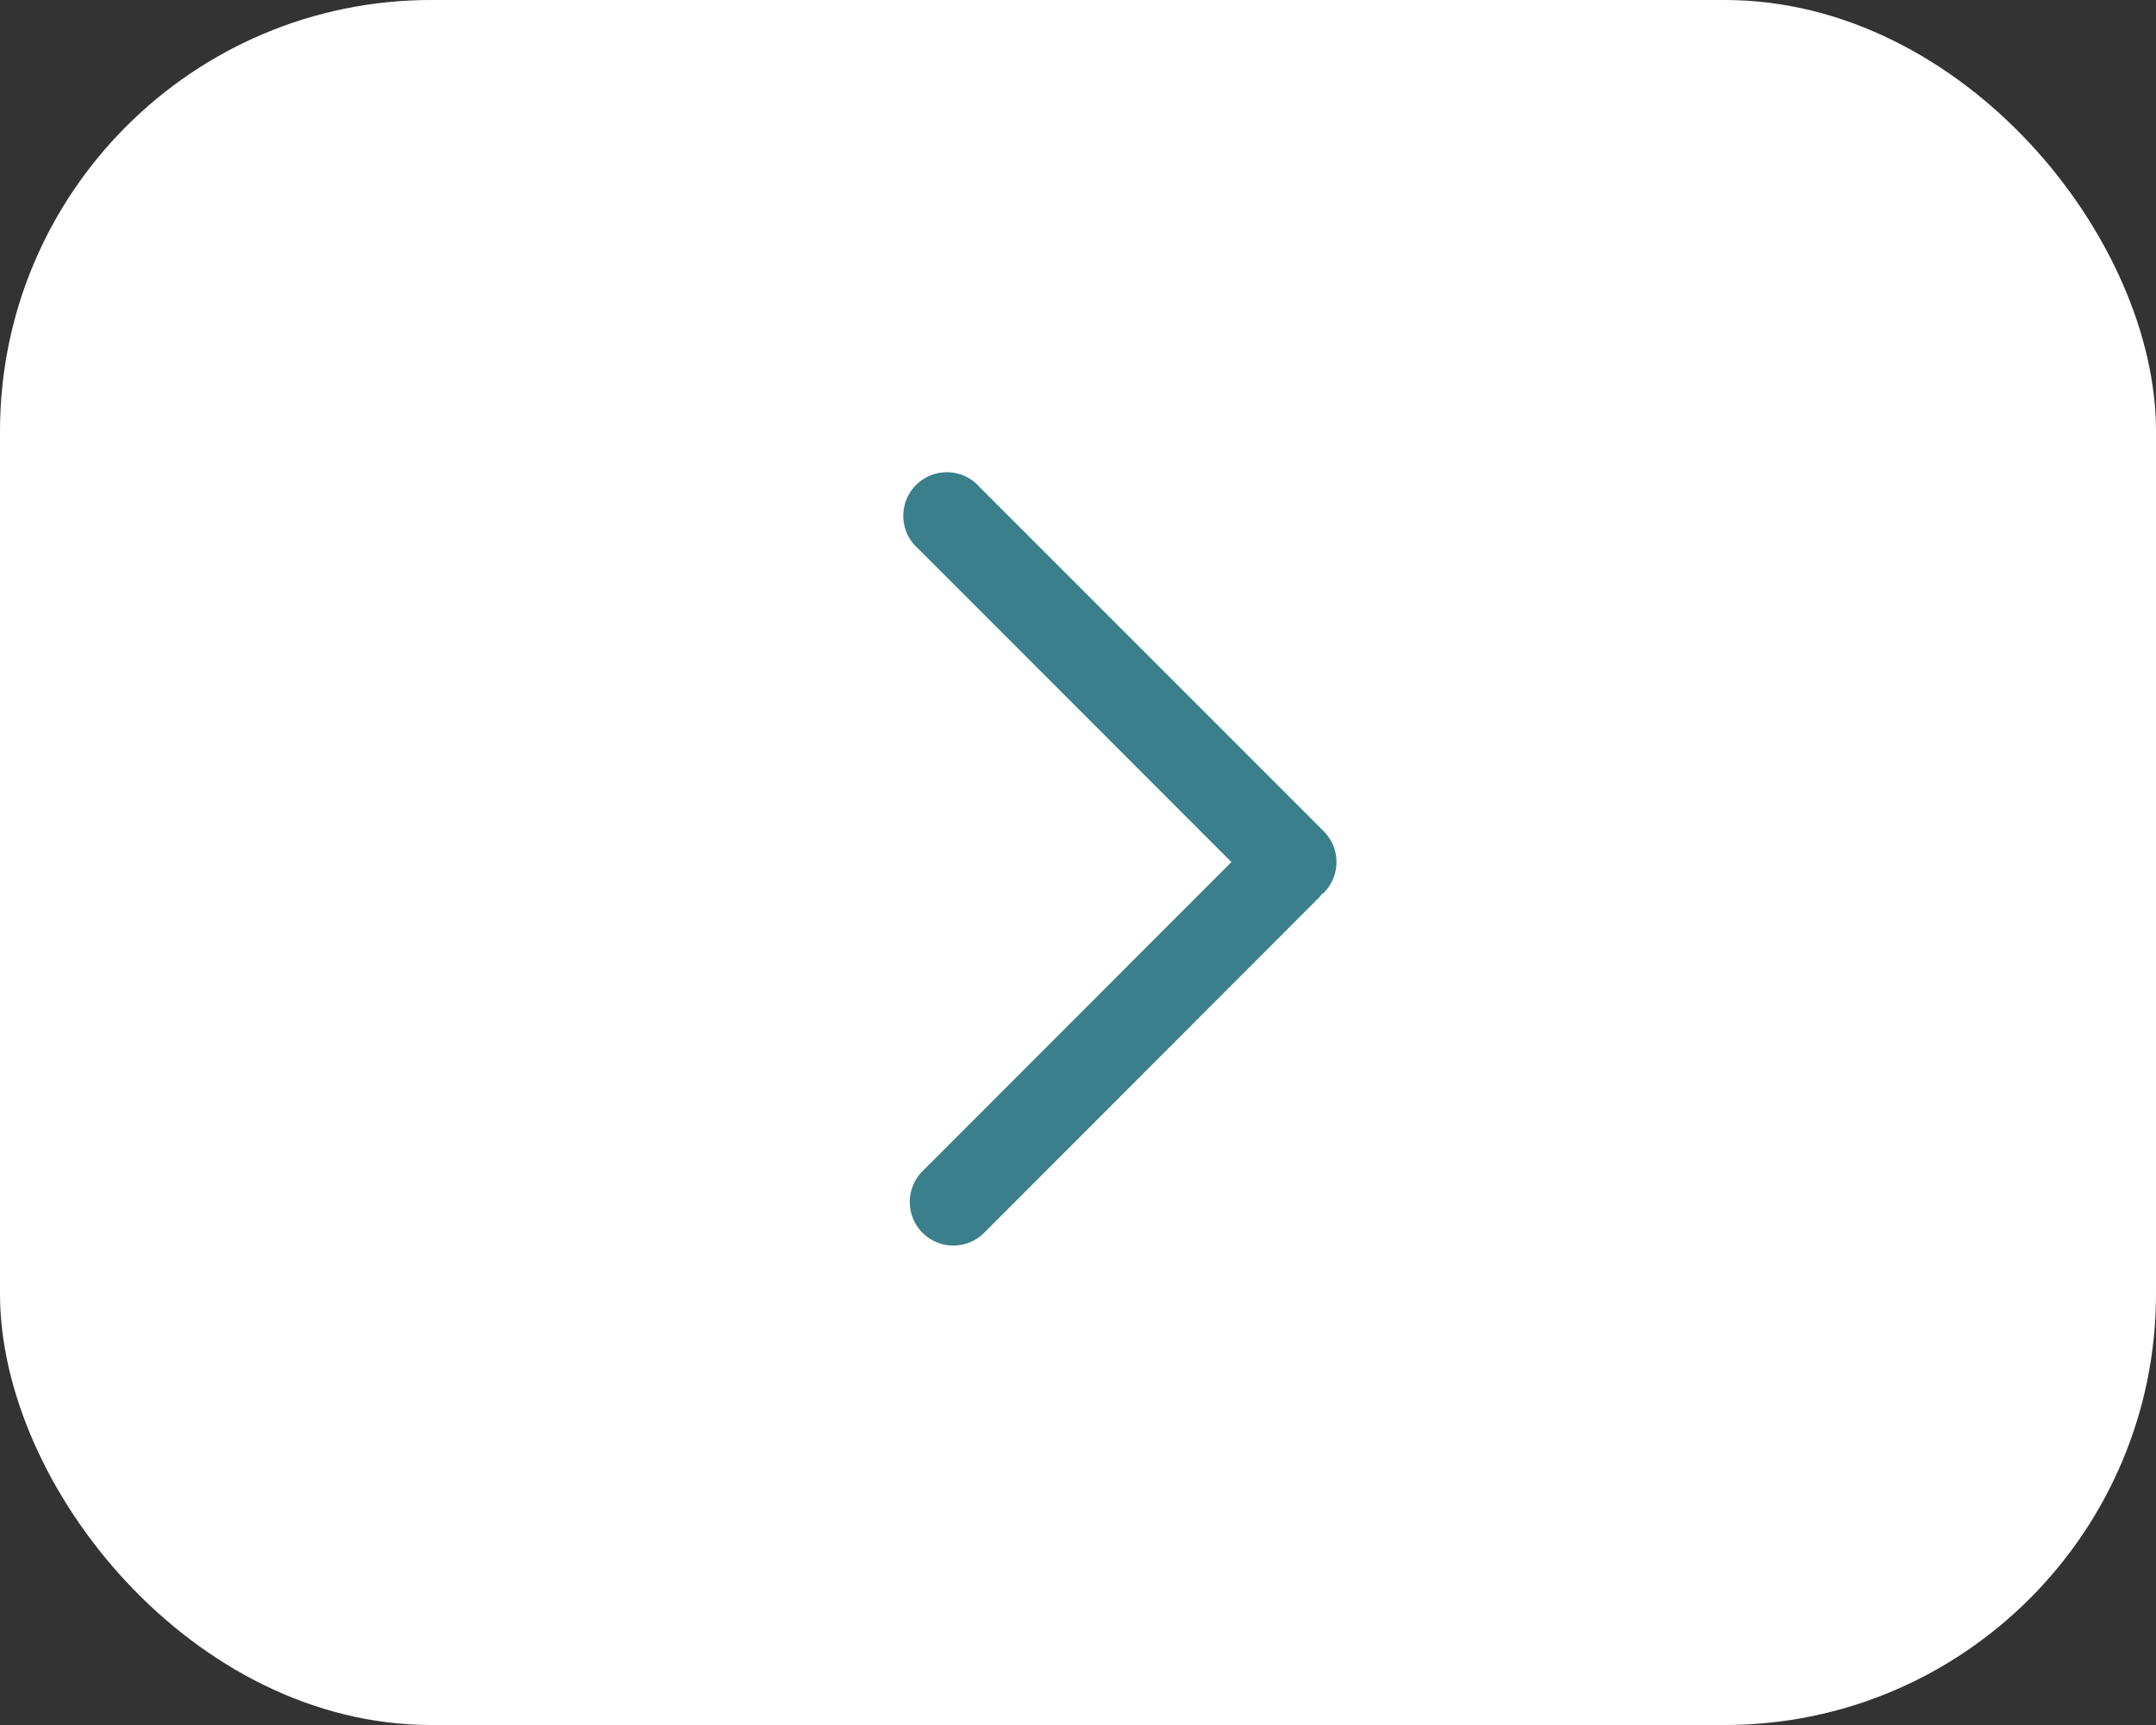 <svg xmlns="http://www.w3.org/2000/svg" width="50" height="40" viewBox="0 0 50 40">
    <rect x="0" y="0" width="50" height="40" fill="#333333" stroke="none"/>
    <g transform="translate(-14 -3)">
        <rect data-name="사각형 11" width="50" height="40" rx="10" transform="translate(14 3)" style="fill:#fff"/>
        <path data-name="패스 15" d="M1.726.3 9.7 8.275a1.011 1.011 0 0 1 0 1.43c-.014.014-.033.018-.048.031a.6.6 0 0 1-.059.075L1.813 17.6a1.011 1.011 0 0 1-1.43-1.429L7.56 8.99.3 1.726A1.011 1.011 0 1 1 1.726.3" transform="translate(34.998 14)" style="fill:#3b7f8d;fill-rule:evenodd"/>
    </g>
</svg>
